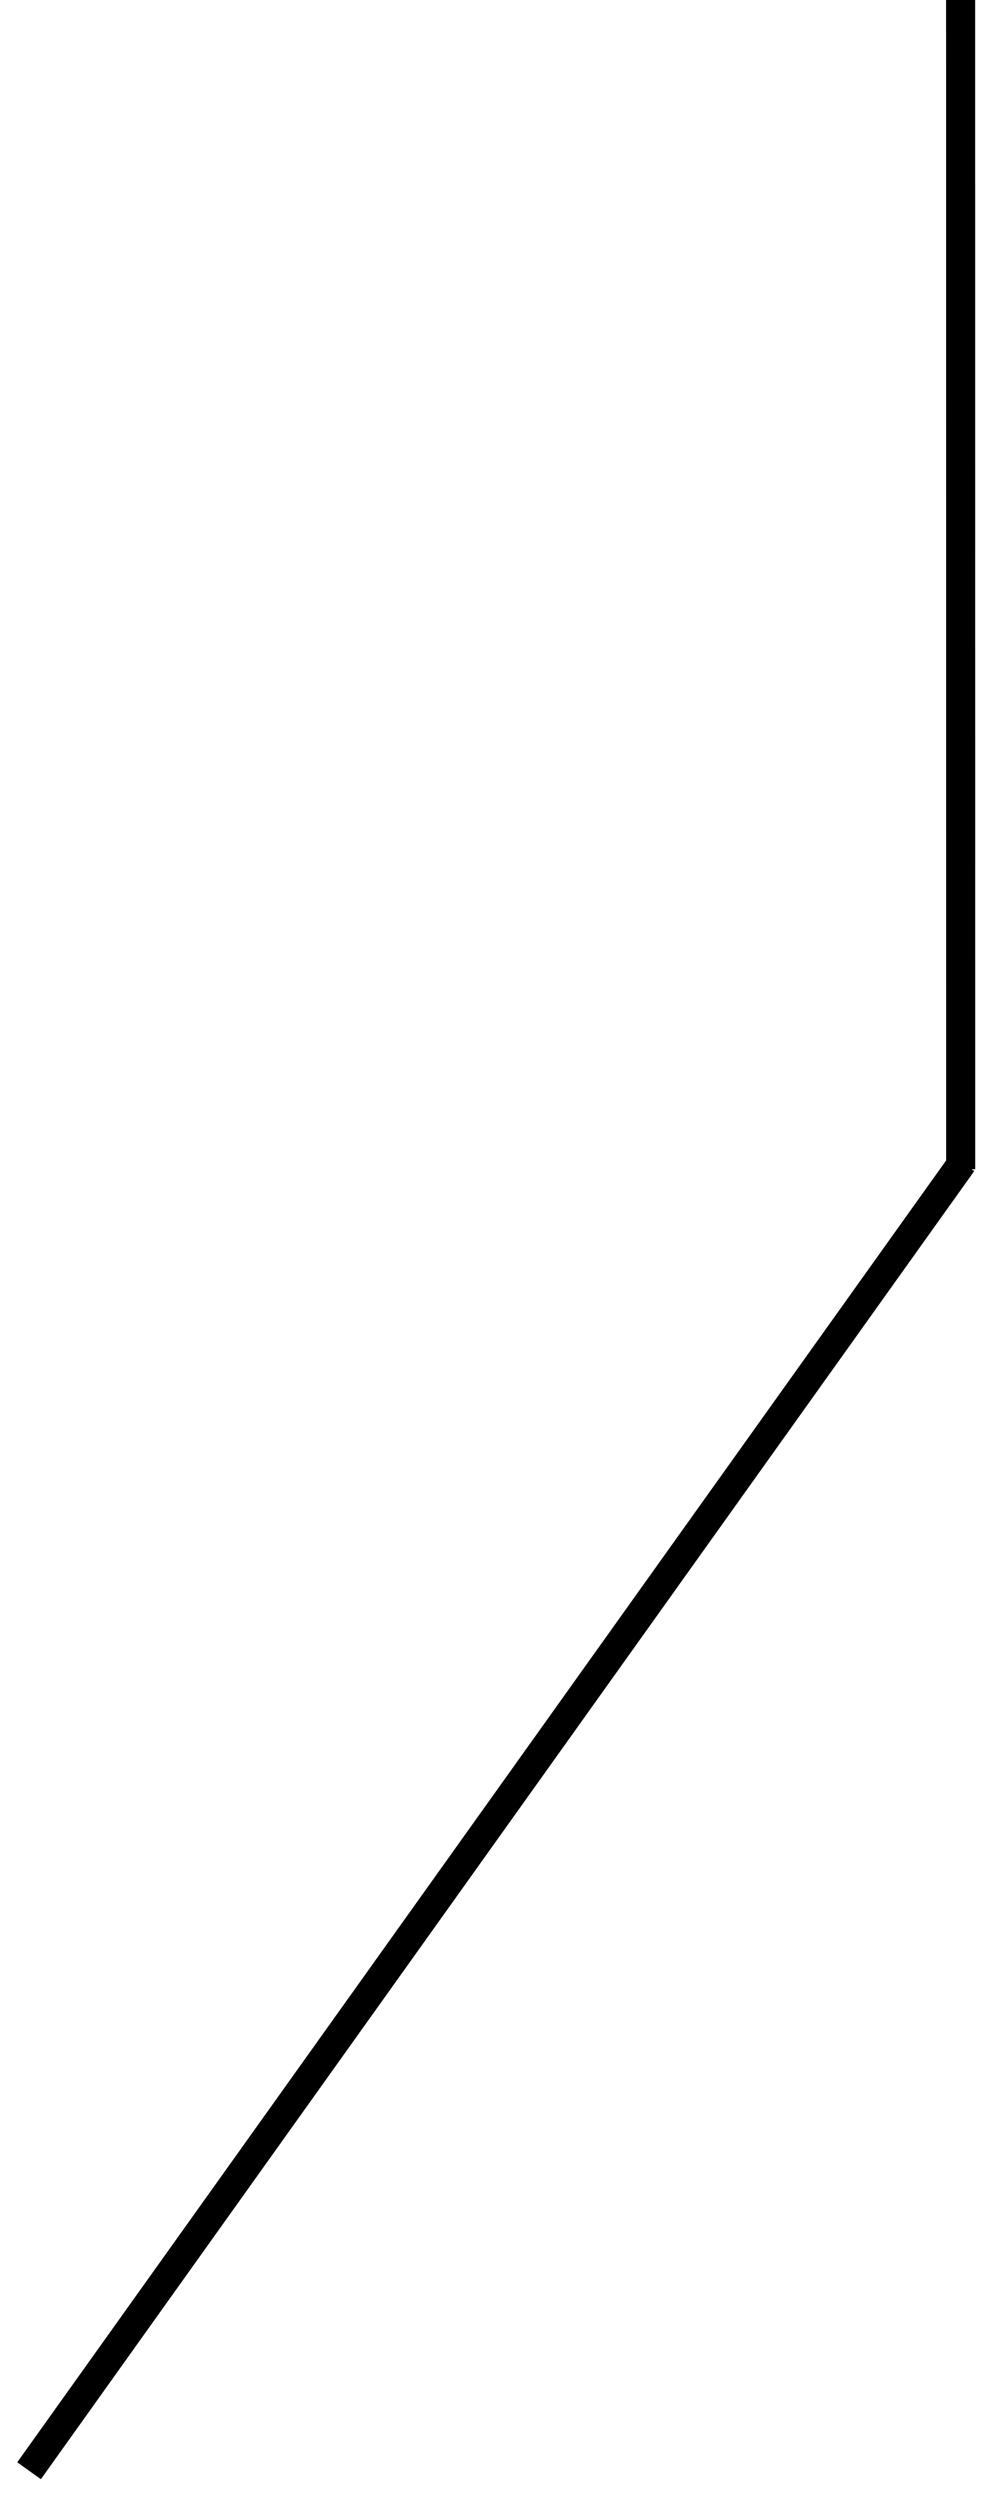 <svg width="17" height="43" viewBox="0 0 17 43" fill="none" xmlns="http://www.w3.org/2000/svg">
<g clip-path="url(#clip0_334_9)">
<path d="M16.529 0L16.53 20.113" stroke="black" stroke-width="0.5"/>
<path d="M0.5 42.5L16.559 20" stroke="black" stroke-width="0.5"/>
</g>
<defs>
<clipPath id="clip0_334_9">
<rect width="17" height="43" fill="white"/>
</clipPath>
</defs>
</svg>
